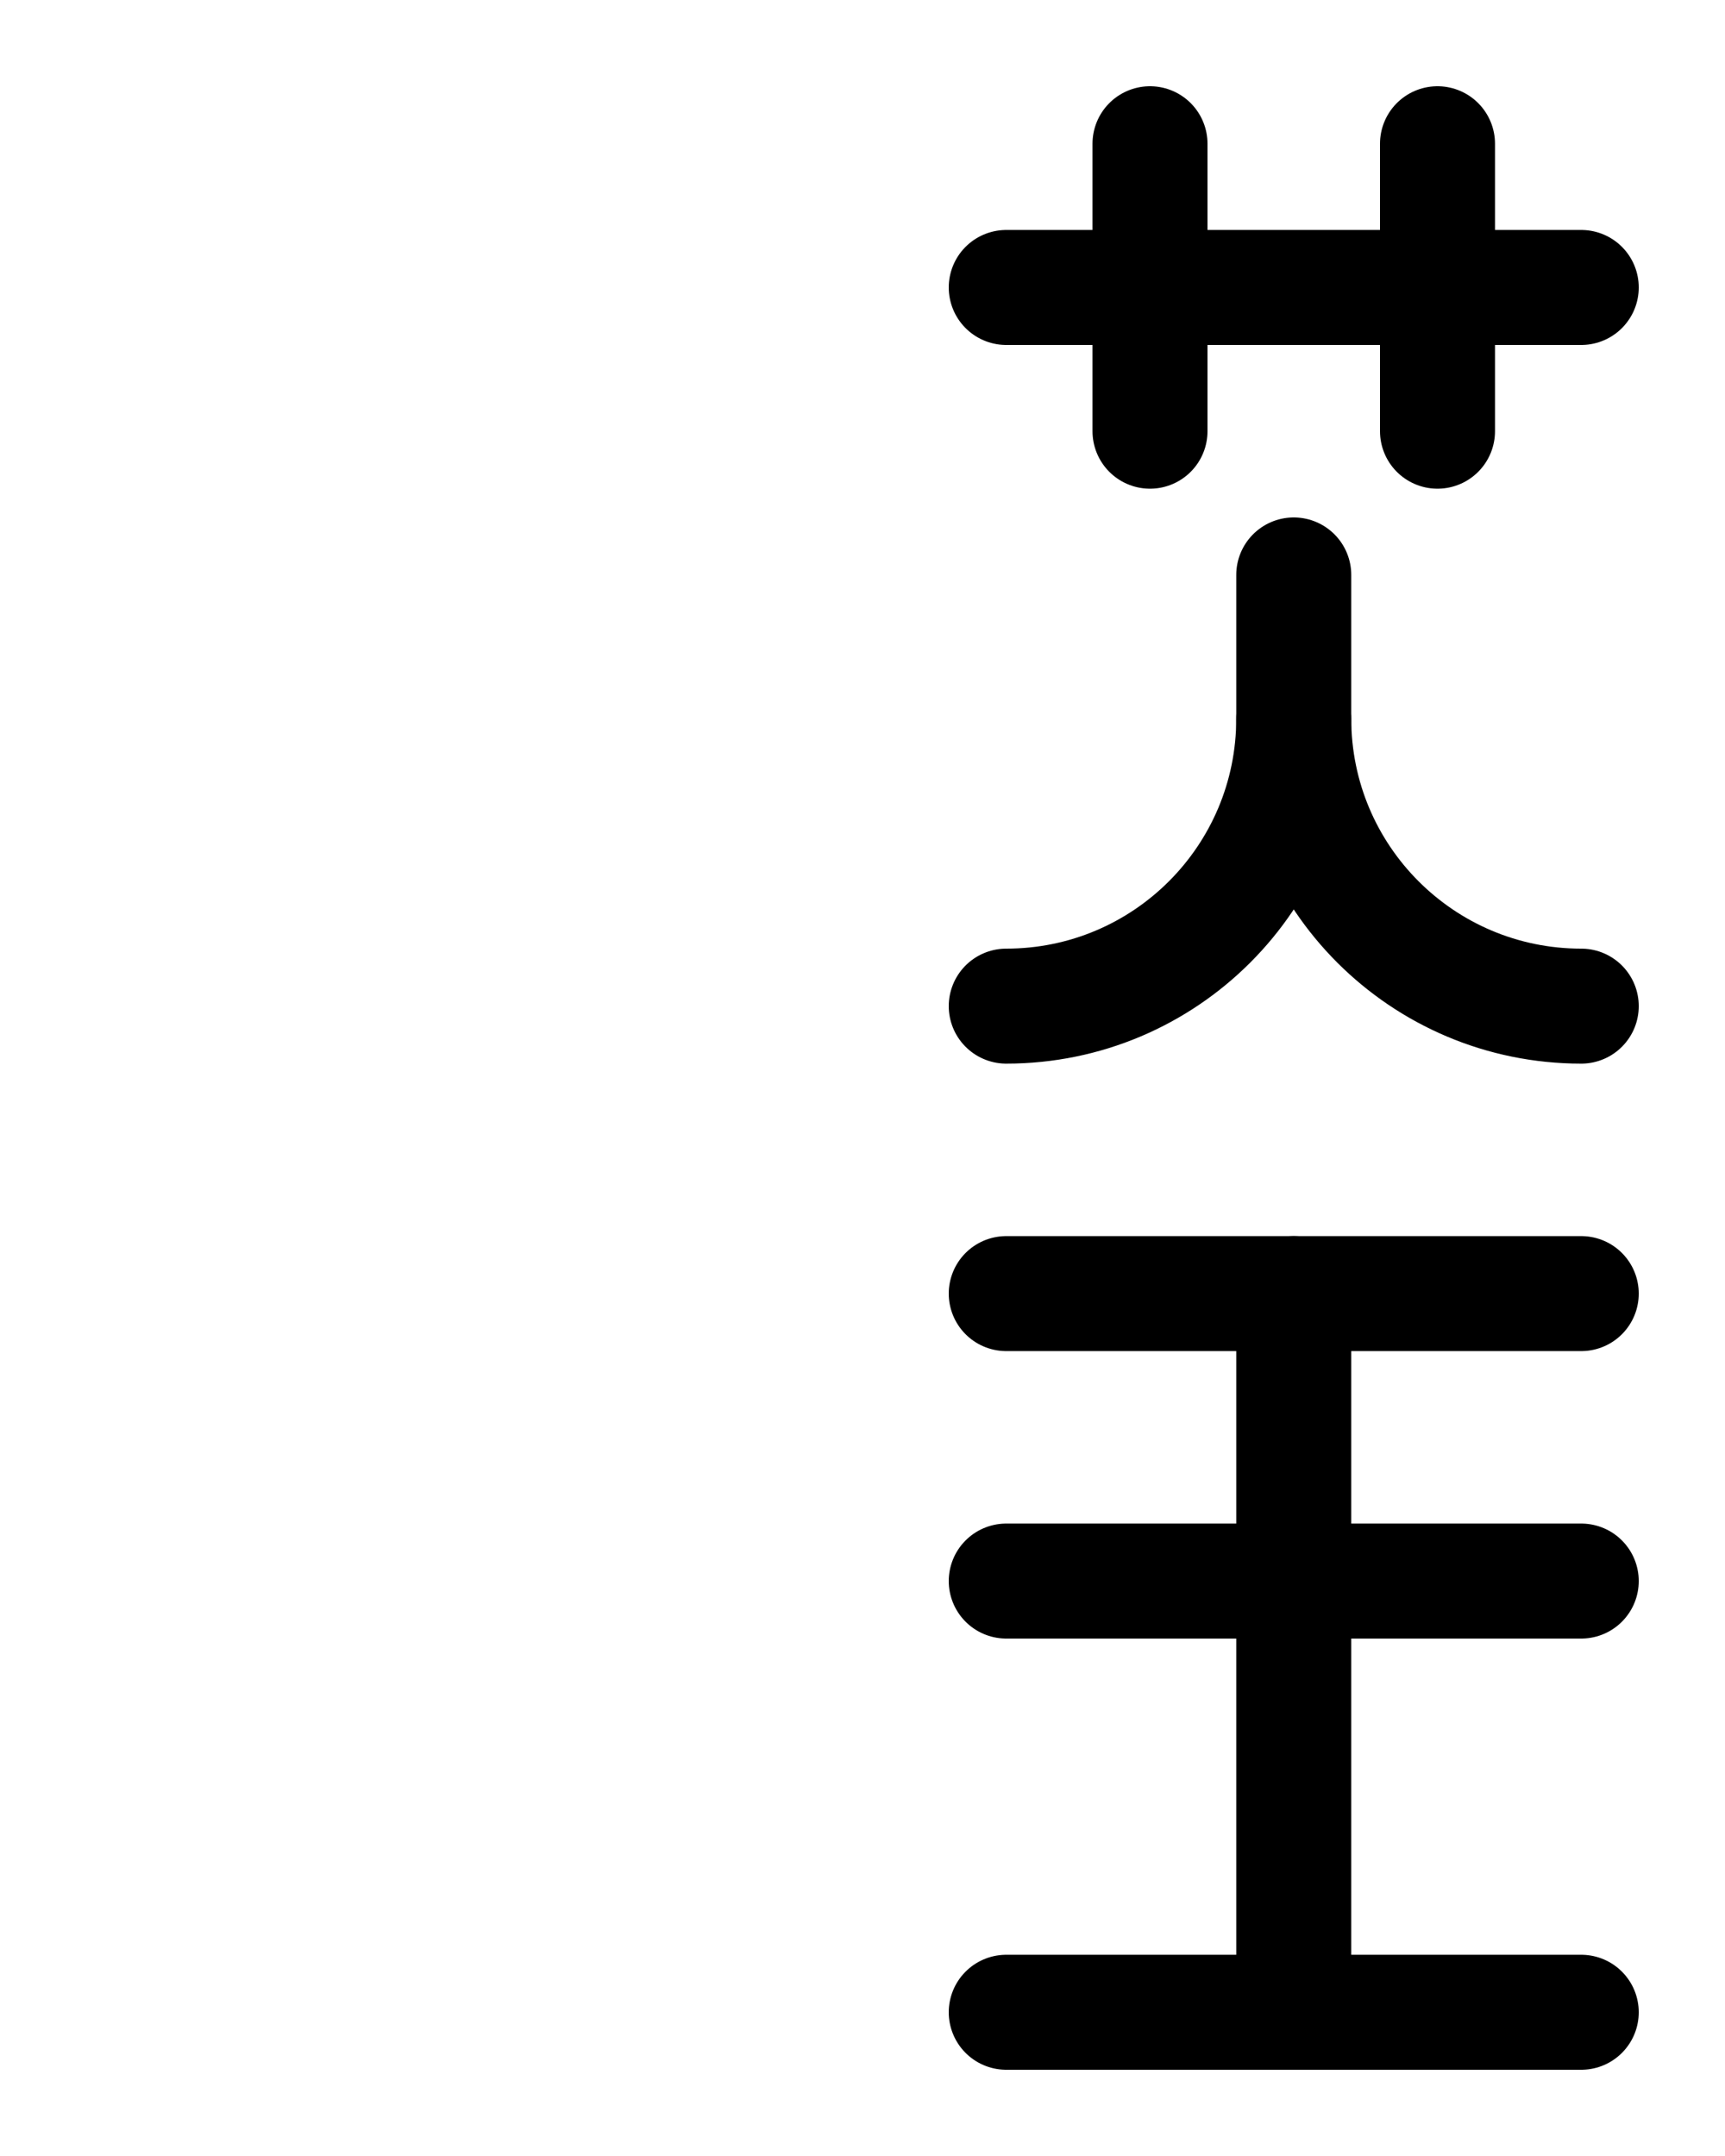<?xml version="1.0" encoding="utf-8"?>
<!-- Generator: Adobe Illustrator 26.0.0, SVG Export Plug-In . SVG Version: 6.00 Build 0)  -->
<svg version="1.1" id="图层_1" xmlns="http://www.w3.org/2000/svg" xmlns:xlink="http://www.w3.org/1999/xlink" x="0px" y="0px"
	 viewBox="0 0 720 900" style="enable-background:new 0 0 720 900;" xml:space="preserve">
<style type="text/css">
	.st0{fill:none;stroke:#000000;stroke-width:48;stroke-linecap:round;stroke-linejoin:round;stroke-miterlimit:10;}
</style>
<path class="st0" d="M420,540h240"/>
<path class="st0" d="M420,660h240"/>
<path class="st0" d="M540,540v300"/>
<path class="st0" d="M420,840h240"/>
<path class="st0" d="M540,300c0,66.3,53.7,120,120,120"/>
<path class="st0" d="M540,240v60c0,66.3-53.7,120-120,120"/>
<line class="st0" x1="480" y1="60" x2="480" y2="180"/>
<line class="st0" x1="420" y1="120" x2="660" y2="120"/>
<line class="st0" x1="600" y1="60" x2="600" y2="180"/>
</svg>
